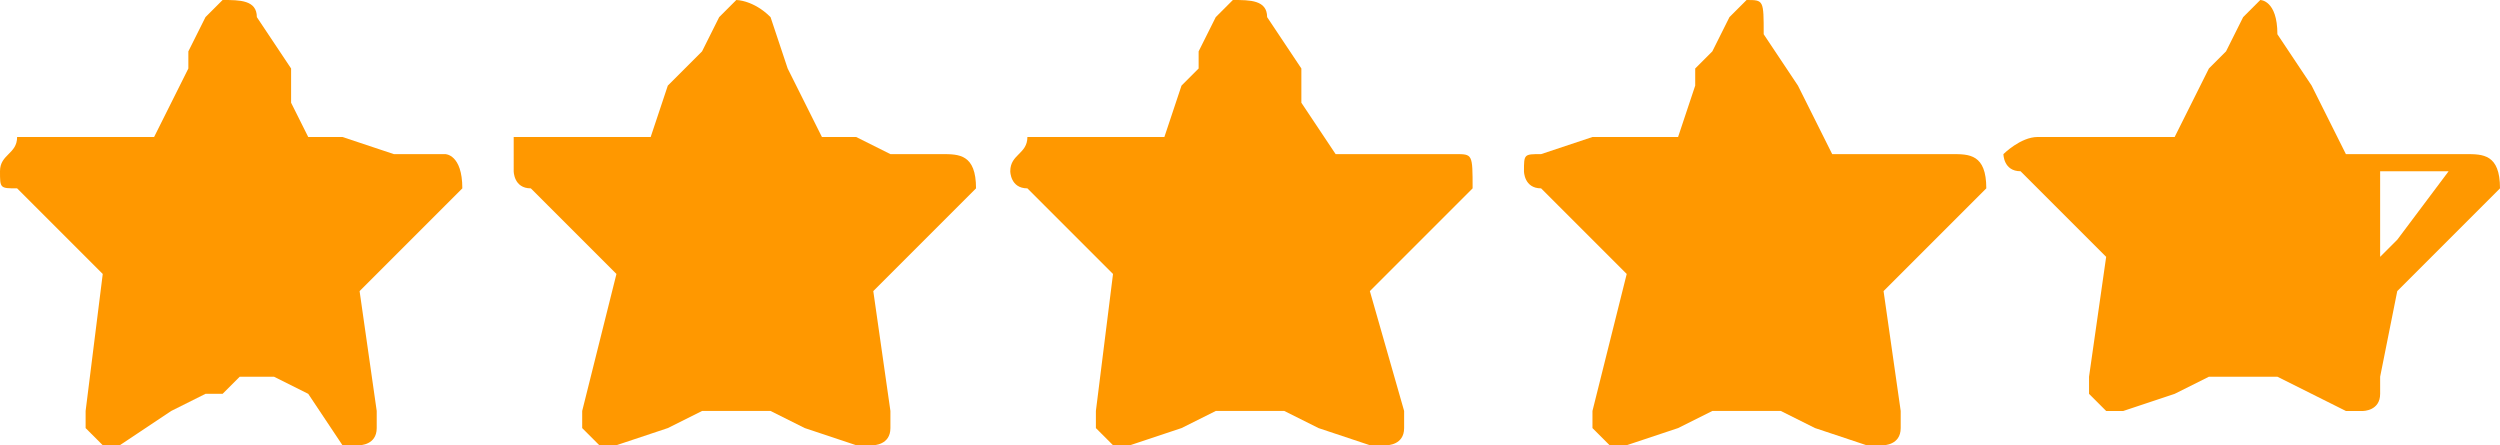 <?xml version="1.0" encoding="utf-8"?>
<!-- Generator: Adobe Illustrator 22.0.1, SVG Export Plug-In . SVG Version: 6.00 Build 0)  -->
<svg version="1.1" id="Layer_1" xmlns="http://www.w3.org/2000/svg" xmlns:xlink="http://www.w3.org/1999/xlink" x="0px" y="0px"
	 viewBox="0 0 14.6 2.6" style="enable-background:new 0 0 14.6 2.6;" xml:space="preserve">
<style type="text/css">
	.st0{fill:#FF9800;}
</style>
<title>rating-4_8</title>
<path class="st0" d="M2.6,0.9l-0.2,0l-0.1,0L2,0.8l-0.2,0L1.7,0.6L1.7,0.4L1.5,0.1C1.5,0,1.4,0,1.3,0c0,0-0.1,0.1-0.1,0.1L1.1,0.3
	L1.1,0.4L1,0.6L0.9,0.8l-0.2,0l-0.1,0l-0.2,0l-0.3,0C0.1,0.9,0,0.9,0,1c0,0.1,0,0.1,0.1,0.1l0.5,0.5L0.5,2.4c0,0,0,0,0,0
	c0,0,0,0.1,0,0.1c0,0,0.1,0.1,0.1,0.1c0,0,0.1,0,0.1,0L1,2.4l0,0l0.2-0.1l0.1,0l0.1-0.1l0.1,0l0.1,0l0.2,0.1L2,2.6c0,0,0.1,0,0.1,0
	c0,0,0.1,0,0.1-0.1c0,0,0-0.1,0-0.1c0,0,0,0,0,0L2.1,1.7l0.1-0.1l0.4-0.4l0,0c0,0,0.1-0.1,0.1-0.1C2.7,0.9,2.6,0.9,2.6,0.9z"/>
<path class="st0" d="M5.5,0.9l-0.2,0l-0.1,0L5,0.8l-0.2,0L4.7,0.6L4.6,0.4L4.5,0.1C4.4,0,4.3,0,4.3,0c0,0-0.1,0.1-0.1,0.1L4.1,0.3
	L4,0.4L3.9,0.5L3.8,0.8l-0.2,0l-0.1,0l-0.2,0l-0.3,0C3,0.9,3,0.9,3,1c0,0,0,0.1,0.1,0.1l0.5,0.5L3.4,2.4c0,0,0,0,0,0
	c0,0,0,0.1,0,0.1c0,0,0.1,0.1,0.1,0.1c0,0,0.1,0,0.1,0l0.3-0.1l0,0l0.2-0.1l0.1,0l0.1,0l0.1,0l0.1,0l0.2,0.1L5,2.6c0,0,0.1,0,0.1,0
	c0,0,0.1,0,0.1-0.1c0,0,0-0.1,0-0.1c0,0,0,0,0,0L5.1,1.7l0.1-0.1l0.4-0.4l0,0c0,0,0.1-0.1,0.1-0.1C5.7,0.9,5.6,0.9,5.5,0.9z"/>
<path class="st0" d="M8.5,0.9l-0.2,0l-0.1,0l-0.2,0l-0.2,0L7.6,0.6L7.6,0.4L7.4,0.1C7.4,0,7.3,0,7.2,0c0,0-0.1,0.1-0.1,0.1L7,0.3
	L7,0.4L6.9,0.5L6.8,0.8l-0.2,0l-0.1,0l-0.2,0l-0.3,0C6,0.9,5.9,0.9,5.9,1c0,0,0,0.1,0.1,0.1l0.5,0.5L6.4,2.4c0,0,0,0,0,0
	c0,0,0,0.1,0,0.1c0,0,0.1,0.1,0.1,0.1c0,0,0.1,0,0.1,0l0.3-0.1l0,0l0.2-0.1l0.1,0l0.1,0l0.1,0l0.1,0l0.2,0.1l0.3,0.1
	c0,0,0.1,0,0.1,0c0,0,0.1,0,0.1-0.1c0,0,0-0.1,0-0.1c0,0,0,0,0,0L8,1.7l0.1-0.1l0.4-0.4l0,0c0,0,0.1-0.1,0.1-0.1
	C8.6,0.9,8.6,0.9,8.5,0.9z"/>
<path class="st0" d="M11.4,0.9l-0.2,0l-0.1,0l-0.2,0l-0.2,0l-0.1-0.2l-0.1-0.2l-0.2-0.3C10.3,0,10.3,0,10.2,0c0,0-0.1,0.1-0.1,0.1
	L10,0.3L9.9,0.4L9.9,0.5L9.8,0.8l-0.2,0l-0.1,0l-0.2,0L9,0.9C8.9,0.9,8.9,0.9,8.9,1c0,0,0,0.1,0.1,0.1l0.5,0.5L9.3,2.4c0,0,0,0,0,0
	c0,0,0,0.1,0,0.1c0,0,0.1,0.1,0.1,0.1c0,0,0.1,0,0.1,0l0.3-0.1l0,0l0.2-0.1l0.1,0l0.1,0l0.1,0l0.1,0l0.2,0.1l0.3,0.1
	c0,0,0.1,0,0.1,0c0,0,0.1,0,0.1-0.1c0,0,0-0.1,0-0.1c0,0,0,0,0,0L11,1.7l0.1-0.1l0.4-0.4l0,0c0,0,0.1-0.1,0.1-0.1
	C11.6,0.9,11.5,0.9,11.4,0.9z"/>
<path class="st0" d="M14.4,0.9l-0.2,0l-0.1,0l-0.2,0l-0.2,0l-0.1-0.2l-0.1-0.2l-0.2-0.3C13.3,0,13.2,0,13.2,0c0,0-0.1,0.1-0.1,0.1
	L13,0.3l-0.1,0.1l-0.1,0.2l-0.1,0.2l-0.2,0l-0.1,0l-0.2,0l-0.3,0c-0.1,0-0.2,0.1-0.2,0.1c0,0,0,0.1,0.1,0.1l0.5,0.5l-0.1,0.7
	c0,0,0,0,0,0c0,0,0,0.1,0,0.1c0,0,0.1,0.1,0.1,0.1c0,0,0.1,0,0.1,0l0.3-0.1l0,0l0.2-0.1l0.1,0l0.1,0l0.1,0l0.1,0l0.2,0.1l0.2,0.1
	c0,0,0.1,0,0.1,0c0,0,0.1,0,0.1-0.1c0,0,0-0.1,0-0.1c0,0,0,0,0,0L14,1.7l0.1-0.1l0.4-0.4l0,0c0,0,0.1-0.1,0.1-0.1
	C14.6,0.9,14.5,0.9,14.4,0.9z M14,1.4l-0.1,0.1V1L14,1l0.1,0l0.2,0l0,0L14,1.4z"/>
</svg>
